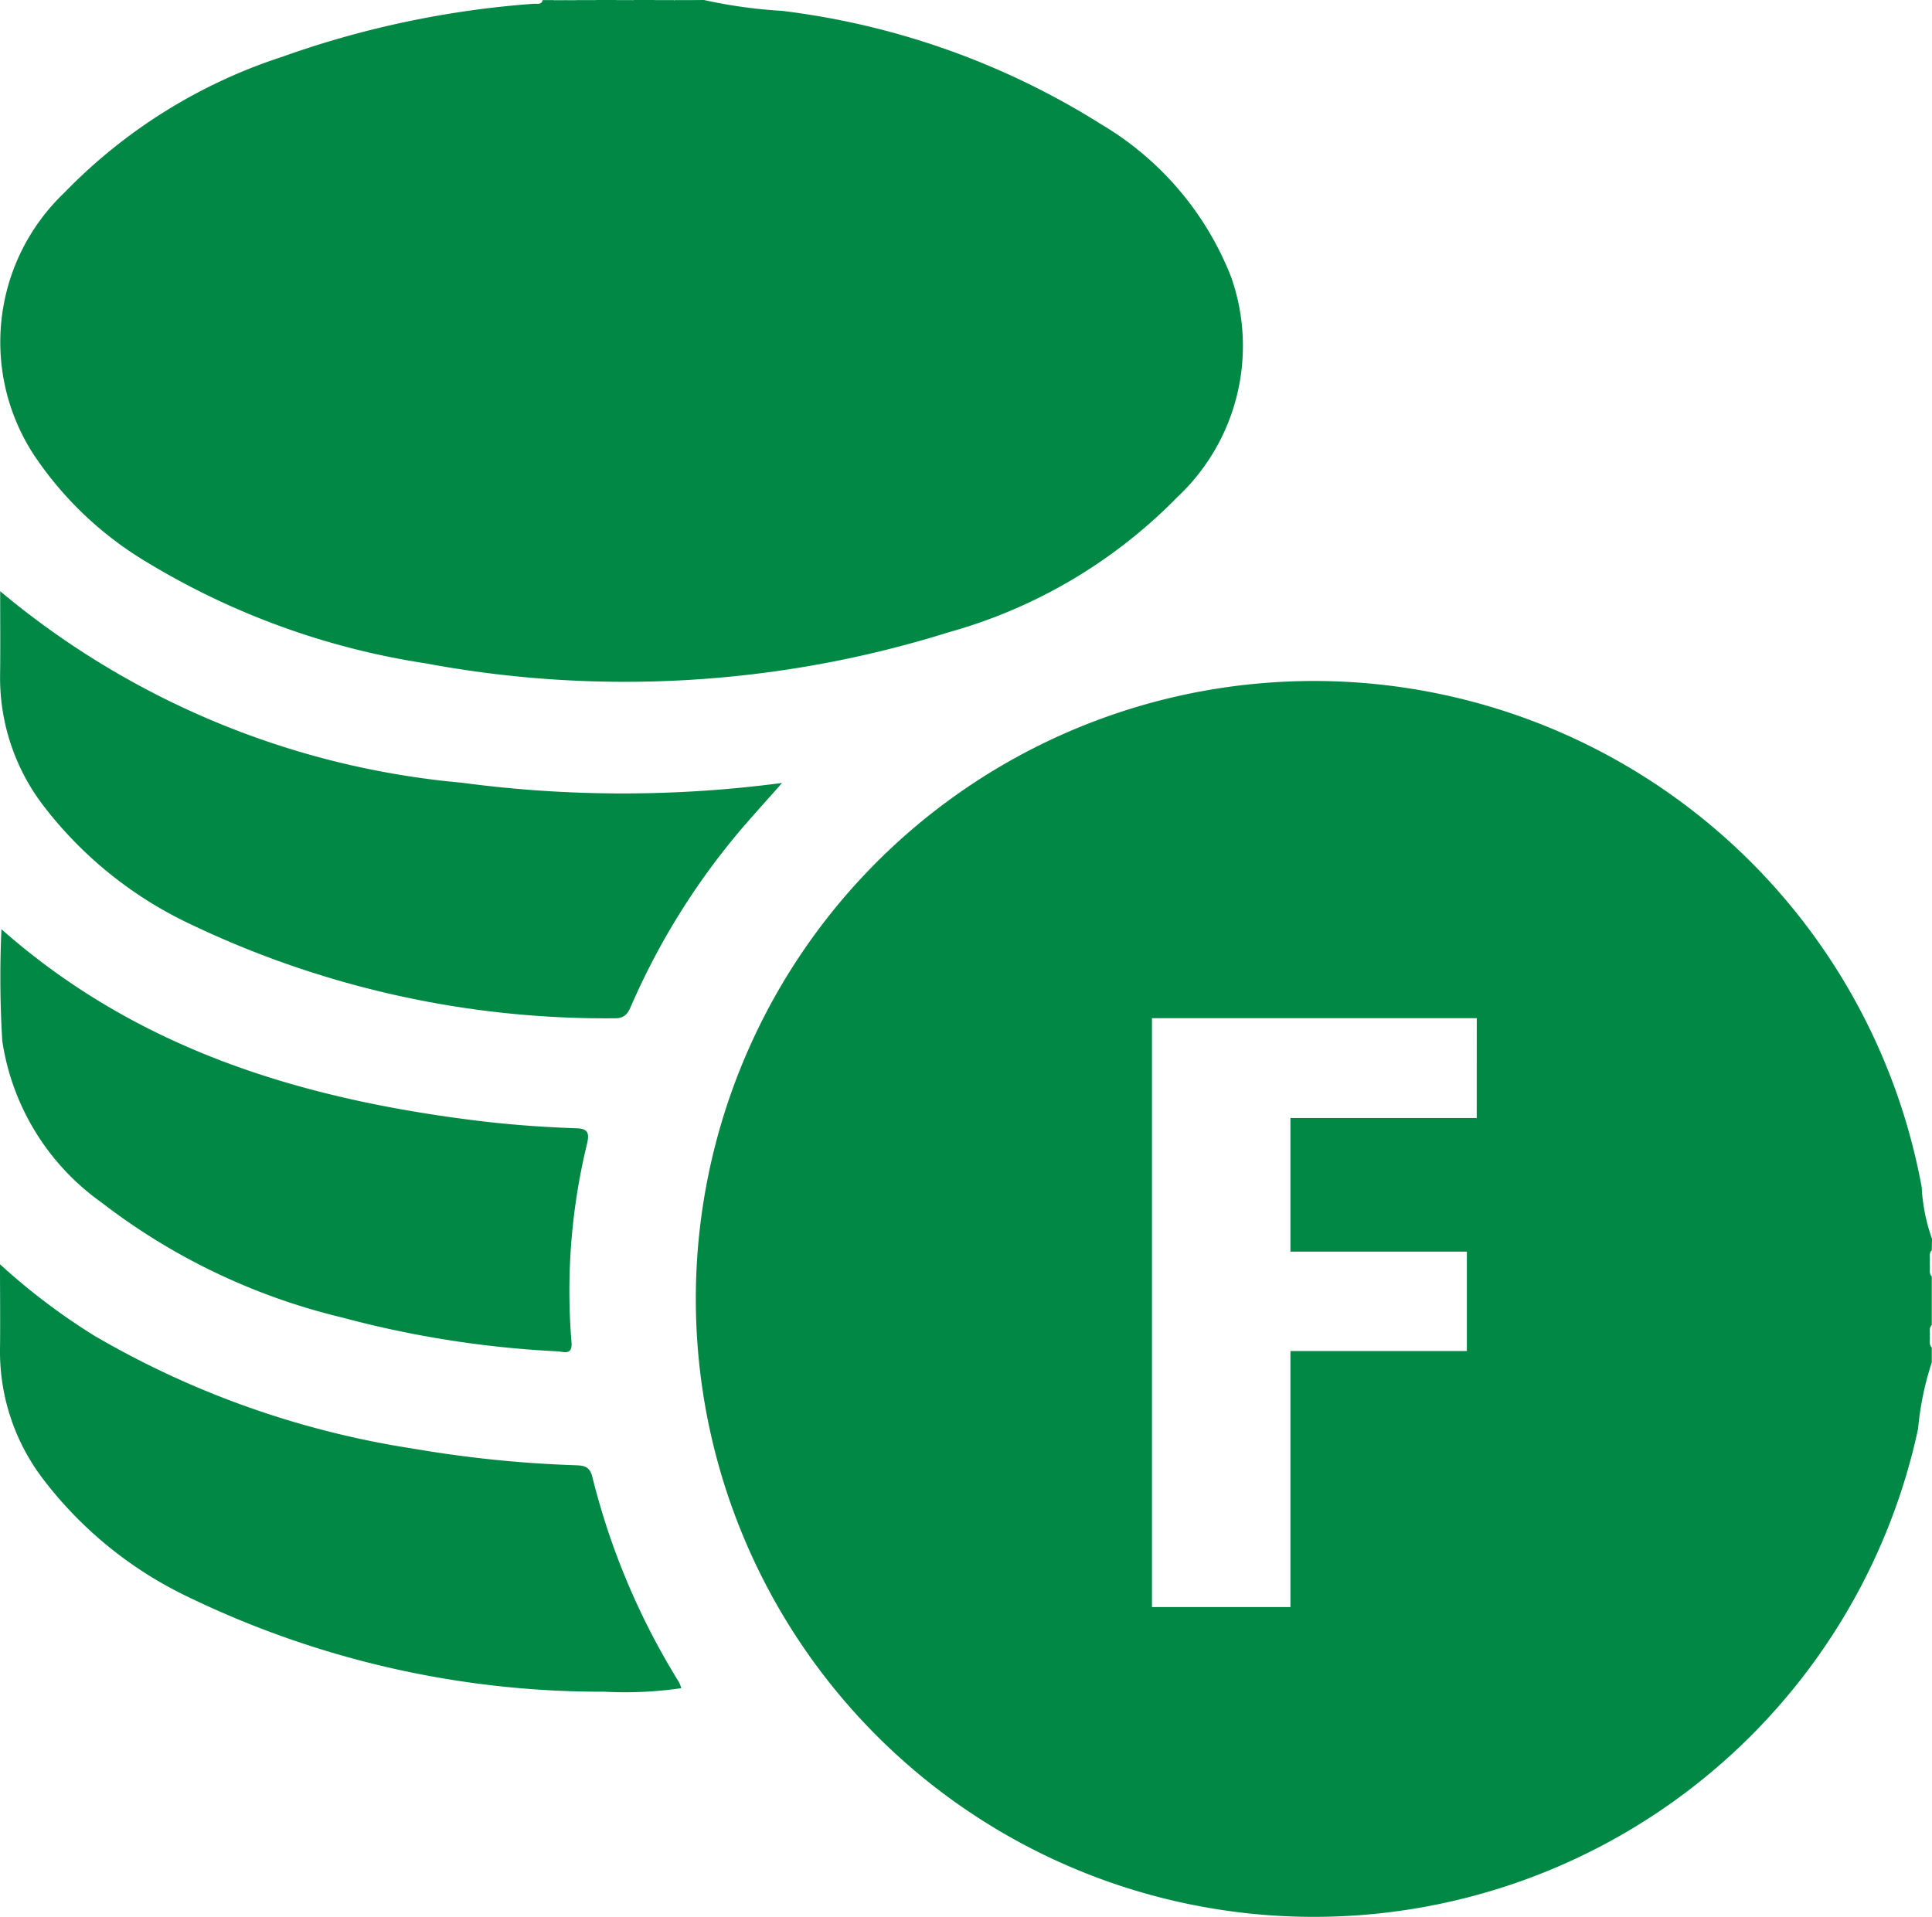 <svg xmlns="http://www.w3.org/2000/svg" width="42.364" height="42.049" viewBox="0 0 42.364 42.049">
  <g id="money_t" data-name="money t" transform="translate(-36.548 -56.34)">
    <path id="Tracé_19489" data-name="Tracé 19489" d="M202.892,204.639a3.969,3.969,0,0,1-.226-1.134,13.552,13.552,0,1,0-.079,5.3,6.5,6.5,0,0,1,.3-1.454v-.329c-.071-.072-.032-.163-.043-.246.011-.083-.029-.174.043-.247v-1.067c-.07-.069-.033-.158-.043-.238v-.146c0-.064-.014-.134.043-.185Zm-9.983-2.65h-4.085v2.931h3.869V207.1h-3.869v5.615h-3.036V199.8h7.122Z" transform="translate(-123.98 -121.13)" fill="#084"/>
    <path id="Tracé_19490" data-name="Tracé 19490" d="M52.016,56.34a10.847,10.847,0,0,0,1.712.238,16.987,16.987,0,0,1,7,2.489,6.753,6.753,0,0,1,2.846,3.344A4.542,4.542,0,0,1,62.4,67.238a11.212,11.212,0,0,1-5.02,2.969,23.754,23.754,0,0,1-11.466.681A16.606,16.606,0,0,1,39.8,68.669a7.75,7.75,0,0,1-2.431-2.284,4.522,4.522,0,0,1,.617-5.814,11.682,11.682,0,0,1,4.781-2.985,20.914,20.914,0,0,1,5.513-1.163c.073-.007.17.031.2-.081h.246c.072.071.163.032.247.043.082-.011.173.029.246-.043h.41a.63.63,0,0,0,.493,0h.329a.63.63,0,0,0,.493,0h.411c.067.067.151.034.229.043s.131.012.181-.043Z" transform="translate(-0.032 0)" fill="#084"/>
    <path id="Tracé_19491" data-name="Tracé 19491" d="M156,56.34a.37.37,0,0,1-.493,0Z" transform="translate(-105.911 0)" fill="#084"/>
    <path id="Tracé_19492" data-name="Tracé 19492" d="M163.523,56.34a.37.37,0,0,1-.493,0Z" transform="translate(-112.606 0)" fill="#084"/>
    <path id="Tracé_19493" data-name="Tracé 19493" d="M147.561,56.448c-.086,0-.193.069-.241-.068h.247c.027.018.036.033.025.047a.041.041,0,0,1-.031.021Z" transform="translate(-98.62 -0.036)" fill="#084"/>
    <path id="Tracé_19494" data-name="Tracé 19494" d="M149.52,56.448V56.38h.246C149.711,56.486,149.613,56.456,149.52,56.448Z" transform="translate(-100.578 -0.036)" fill="#084"/>
    <path id="Tracé_19495" data-name="Tracé 19495" d="M171.519,56.43c-.092.009-.191.041-.249-.07h.246c.025.014.035.03.027.046S171.528,56.43,171.519,56.43Z" transform="translate(-119.942 -0.018)" fill="#084"/>
    <path id="Tracé_19496" data-name="Tracé 19496" d="M419.048,309.279c-.1-.061-.081-.158-.073-.251.026-.033.05-.029.073.005Z" transform="translate(-340.466 -224.946)" fill="#084"/>
    <path id="Tracé_19497" data-name="Tracé 19497" d="M418.924,321.484c-.012-.1-.03-.191.072-.255v.247C418.98,321.51,418.956,321.514,418.924,321.484Z" transform="translate(-340.419 -235.83)" fill="#084"/>
    <path id="Tracé_19498" data-name="Tracé 19498" d="M418.927,323.488a.534.534,0,0,1,.072-.008v.246C418.865,323.681,418.94,323.572,418.927,323.488Z" transform="translate(-340.422 -237.833)" fill="#084"/>
    <path id="Tracé_19499" data-name="Tracé 19499" d="M173.54,56.43v-.07h.16C173.68,56.457,173.608,56.438,173.54,56.43Z" transform="translate(-121.963 -0.018)" fill="#084"/>
    <path id="Tracé_19500" data-name="Tracé 19500" d="M419.006,306.429c-.008-.067-.026-.138.07-.159v.163C419.05,306.471,419.025,306.471,419.006,306.429Z" transform="translate(-340.494 -222.511)" fill="#084"/>
    <path id="Tracé_19501" data-name="Tracé 19501" d="M419.033,307.72h.07v.165a.543.543,0,0,1-.073-.005Z" transform="translate(-340.522 -223.802)" fill="#084"/>
    <path id="Tracé_19502" data-name="Tracé 19502" d="M36.559,174.53a18.321,18.321,0,0,0,10.124,4.2,26.605,26.605,0,0,0,7.021.005c-.276.313-.517.579-.753.849a15.589,15.589,0,0,0-2.536,3.992c-.076.173-.127.329-.393.32a21.1,21.1,0,0,1-9.306-2.071,8.759,8.759,0,0,1-3.241-2.633,4.621,4.621,0,0,1-.918-2.829C36.565,175.771,36.559,175.184,36.559,174.53Z" transform="translate(-0.007 -105.224)" fill="#084"/>
    <path id="Tracé_19503" data-name="Tracé 19503" d="M51.487,318.368a8.523,8.523,0,0,1-1.684.077,20.8,20.8,0,0,1-9.106-2.067,8.713,8.713,0,0,1-3.24-2.644,4.613,4.613,0,0,1-.909-2.793c.008-.6,0-1.2,0-1.87a13.981,13.981,0,0,0,2.084,1.576,19.83,19.83,0,0,0,6.976,2.467,25.963,25.963,0,0,0,3.546.364c.179.007.323.011.383.258a15.671,15.671,0,0,0,1.9,4.5A.911.911,0,0,1,51.487,318.368Z" transform="translate(0 -225.004)" fill="#084"/>
    <path id="Tracé_19504" data-name="Tracé 19504" d="M36.628,242.1c2.952,2.609,6.492,3.694,10.277,4.18.775.1,1.551.159,2.329.185.251.008.287.1.237.329a13.648,13.648,0,0,0-.344,4.353c.029.309-.17.219-.308.21a22.433,22.433,0,0,1-4.726-.743,13.951,13.951,0,0,1-5.274-2.523,5.307,5.307,0,0,1-2.173-3.542A22.989,22.989,0,0,1,36.628,242.1Z" transform="translate(-0.048 -165.381)" fill="#084"/>
  </g>
</svg>
